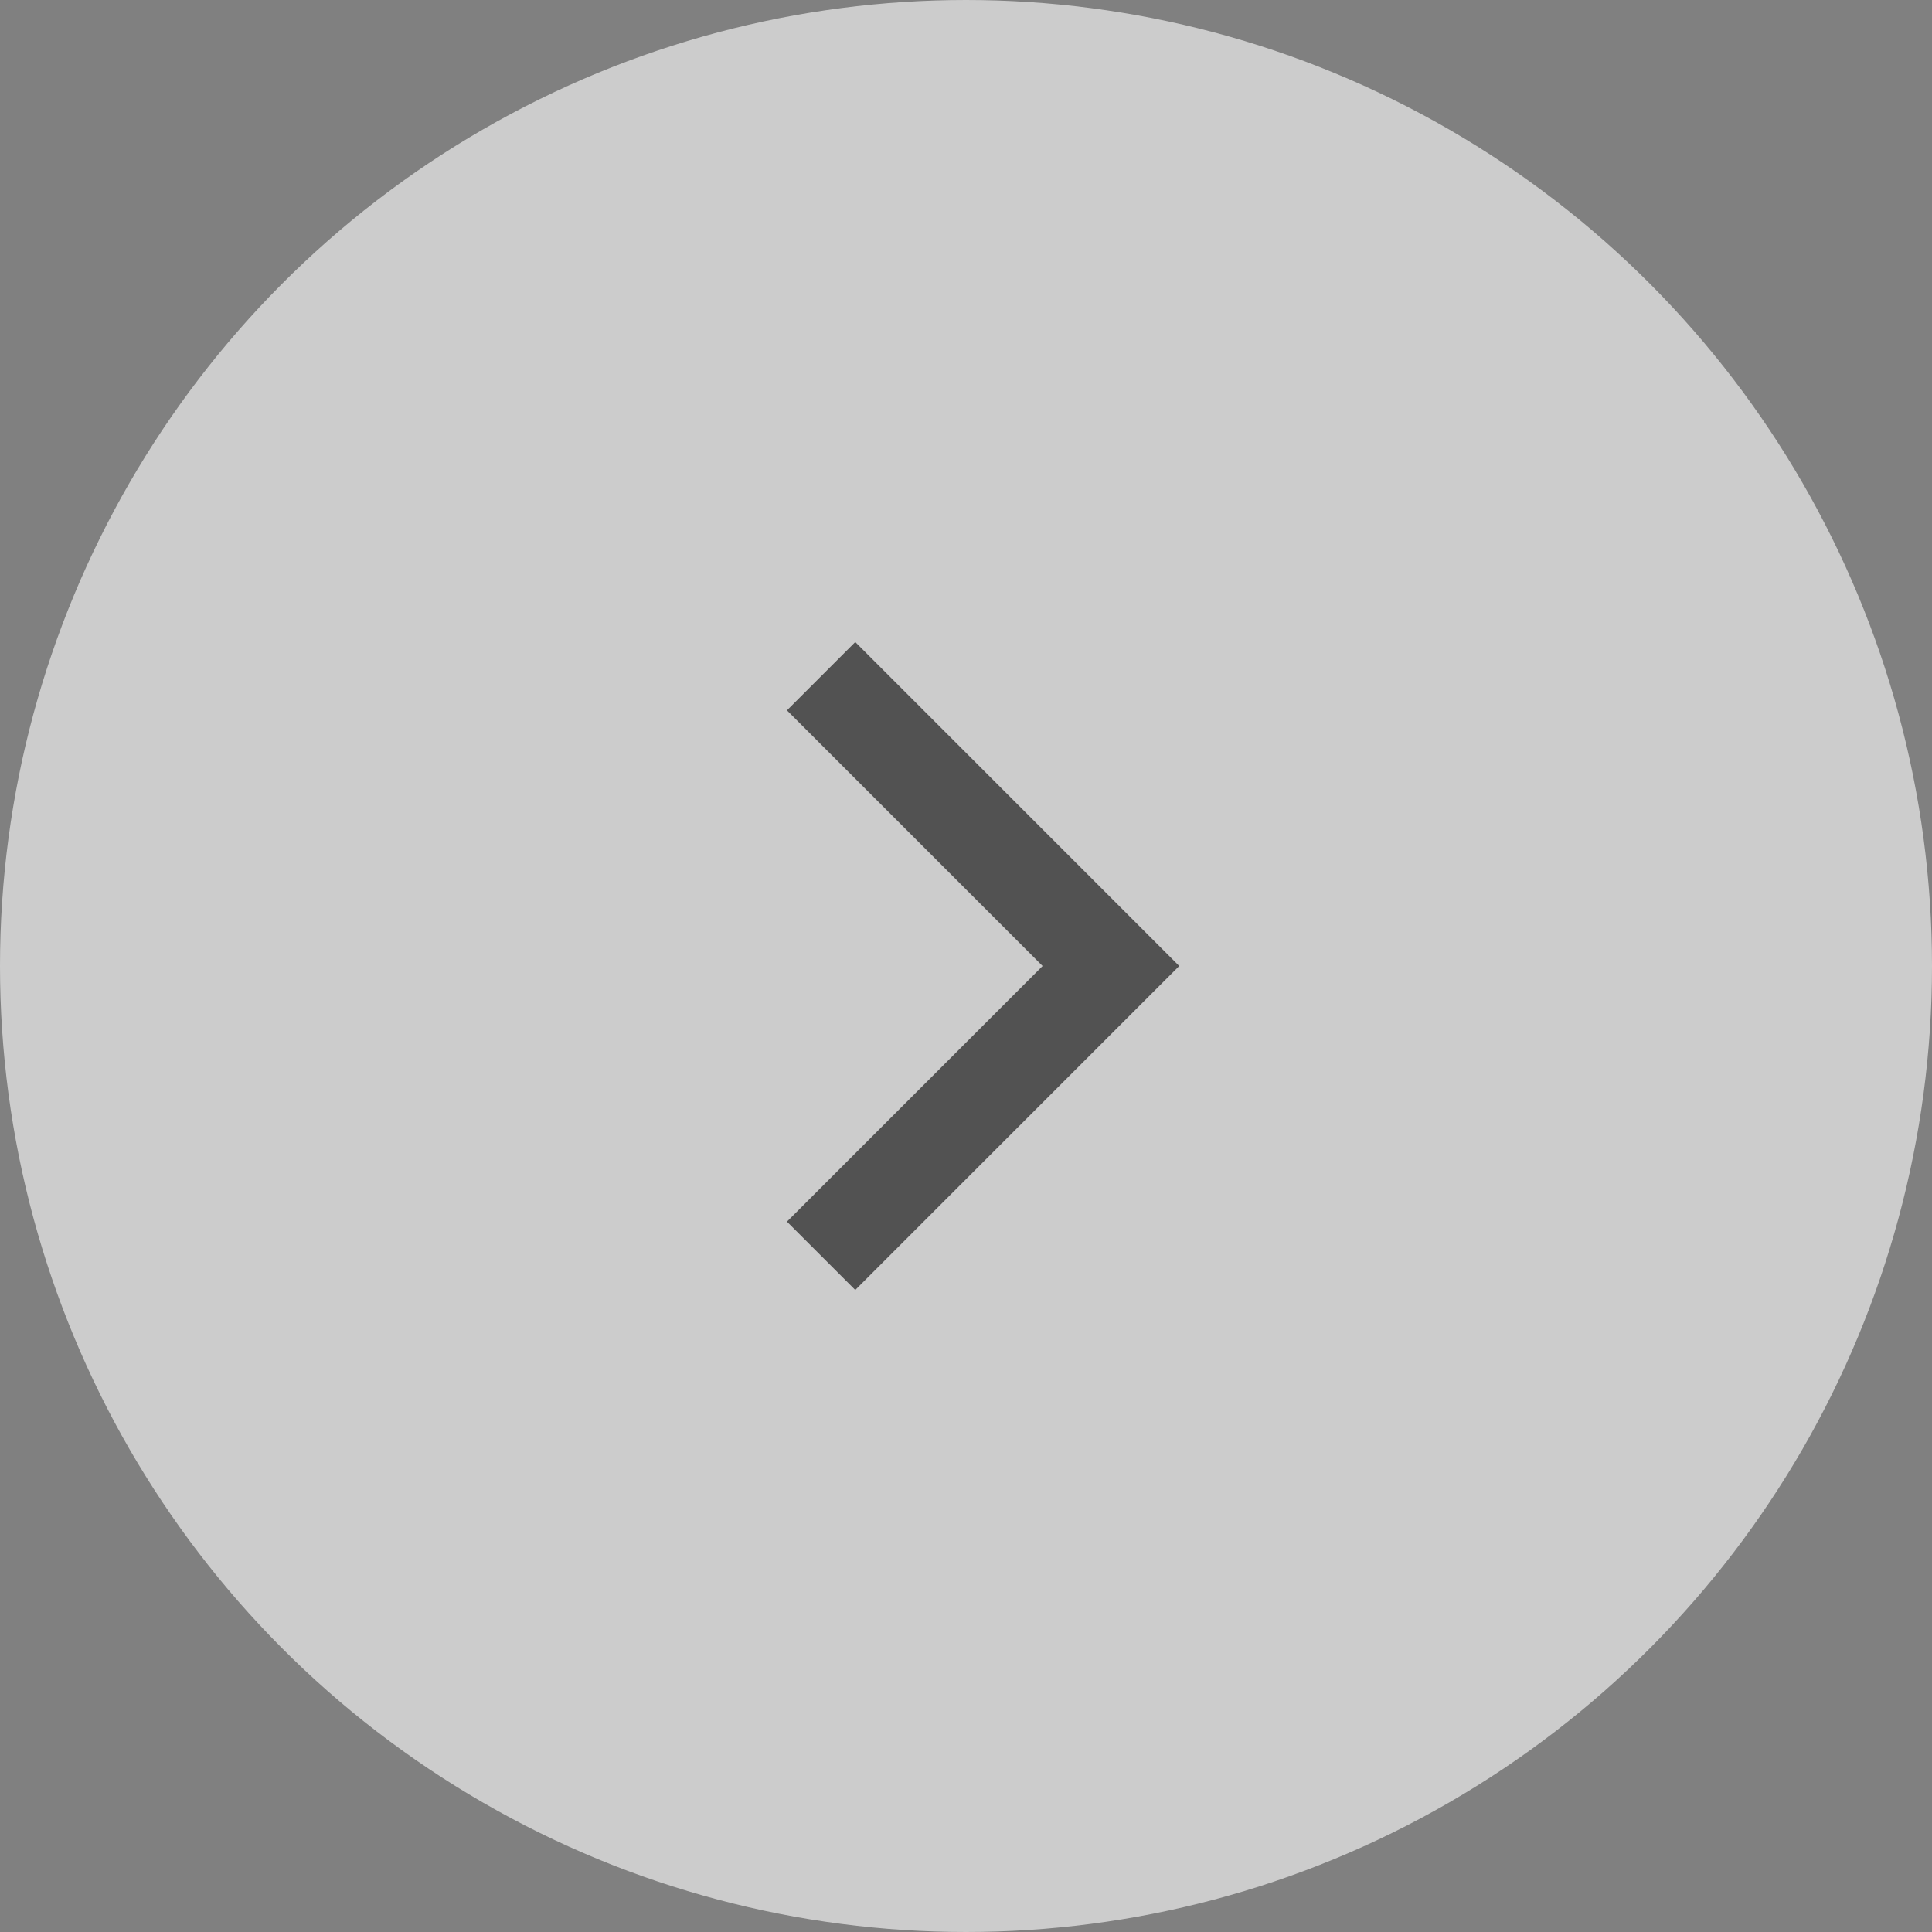 <svg width="40" height="40" xmlns="http://www.w3.org/2000/svg">
    <rect width="100%" height="100%" fill="#808080" stroke="none"/>
    <g fill="none" fill-rule="evenodd" opacity=".6">
        <circle stroke="#FFF" fill="#FFF" cx="20" cy="20" r="19.5"/>
        <path d="M8 8h24v24H8z"/>
        <path d="m17 14 6 6-6 6" opacity=".8" stroke="#000" stroke-width="2"/>
    </g>
</svg>
